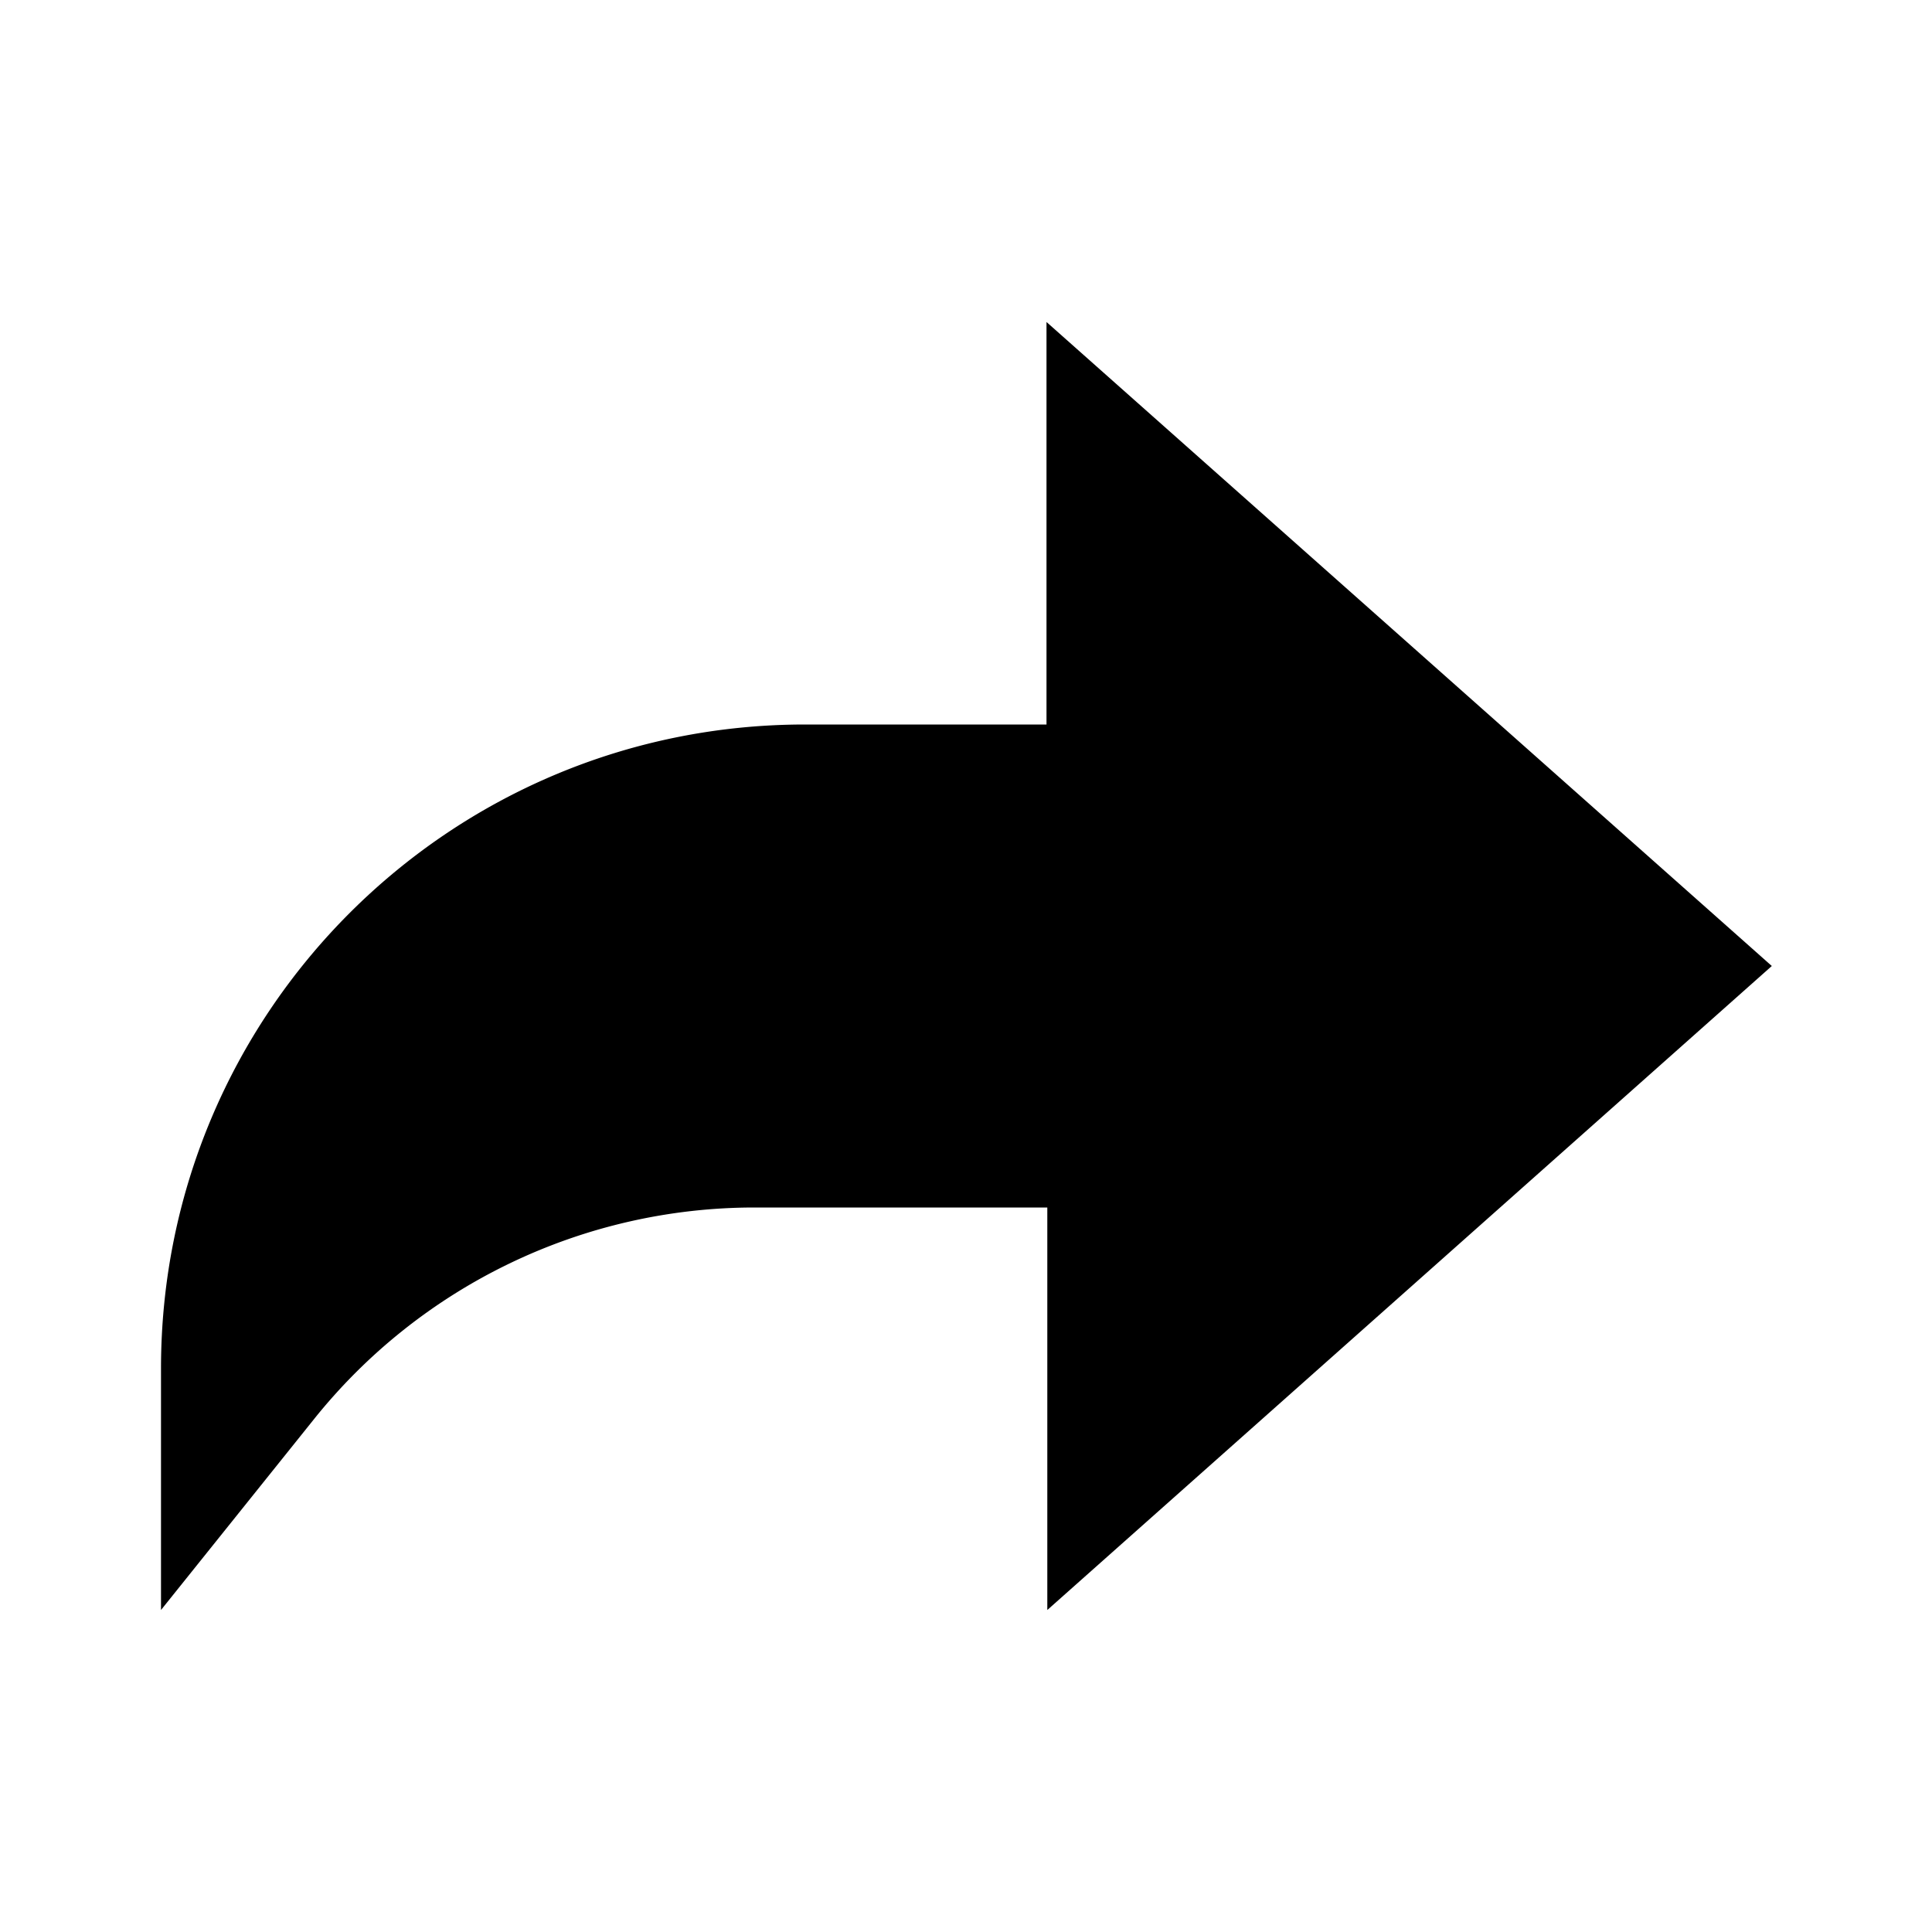<svg xmlns="http://www.w3.org/2000/svg" width="24" height="24"><!--Boxicons v3.0 https://boxicons.com | License  https://docs.boxicons.com/free--><path d="M13 9h-3c-4.42 0-8 3.58-8 8v3l1.9-2.37A7.01 7.01 0 0 1 9.37 15h3.64v5l9-8L13 4z"/></svg>